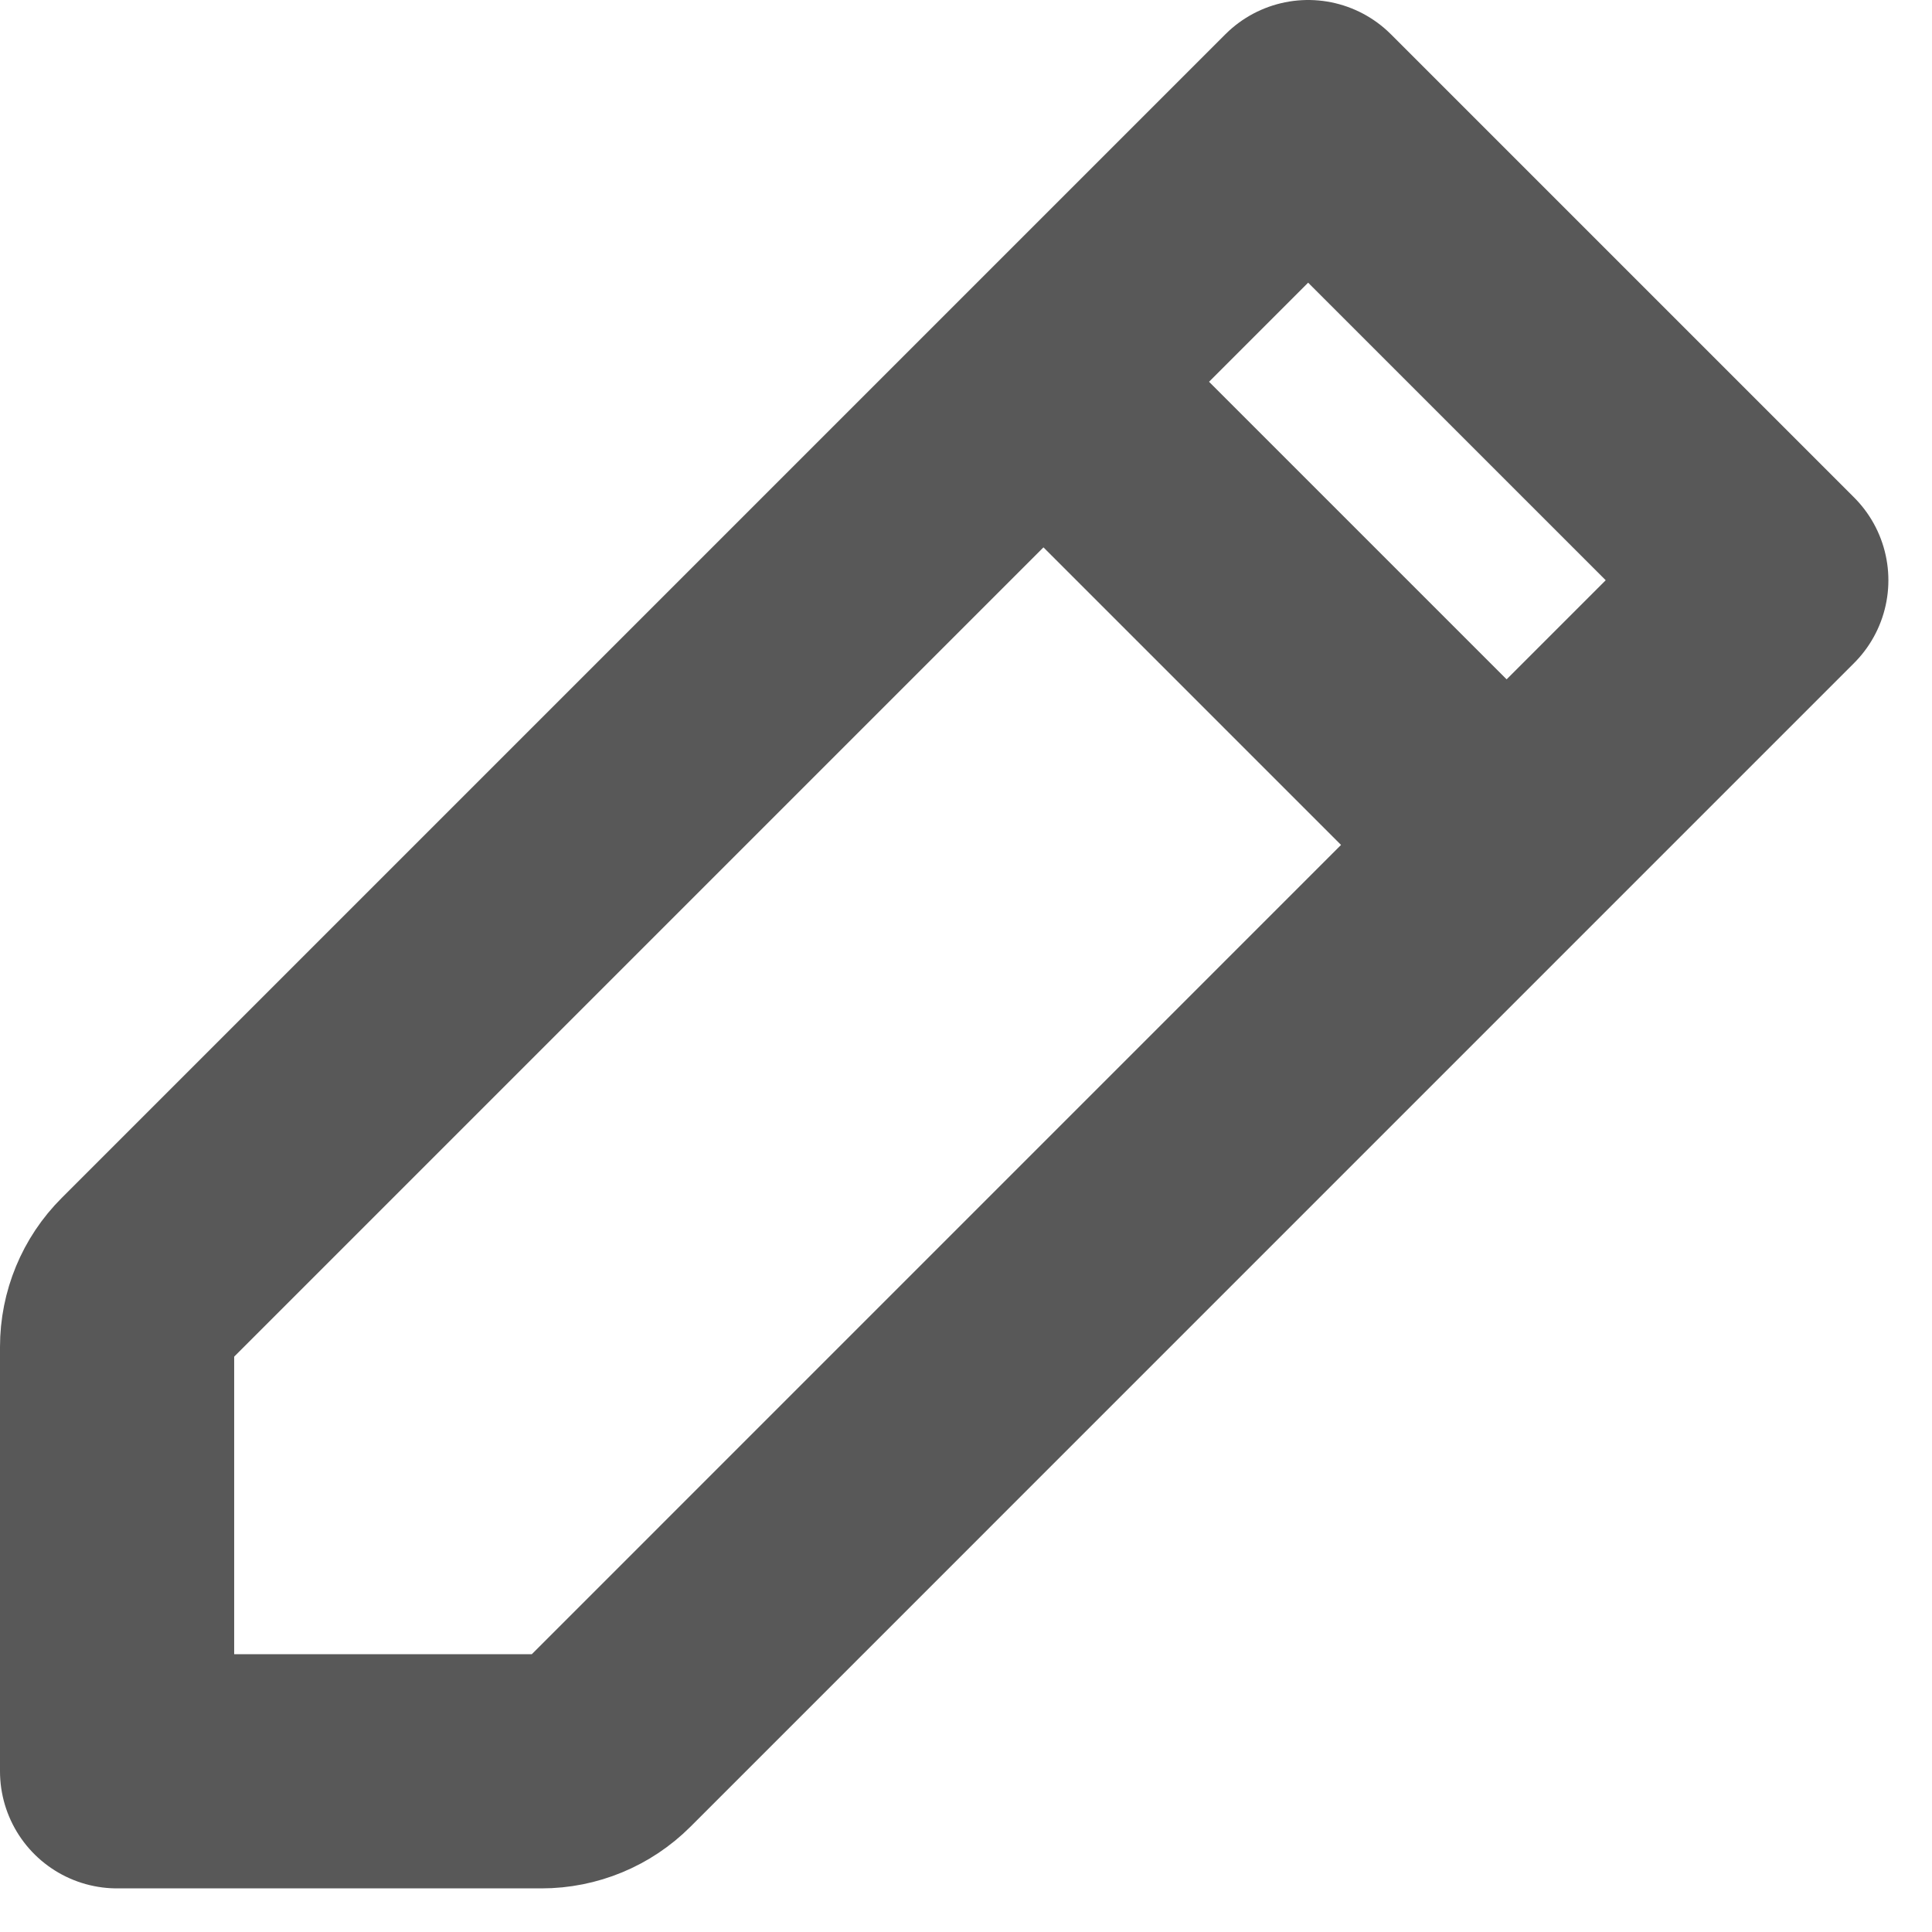 <svg width="33" height="33" viewBox="0 0 33 33" fill="none" xmlns="http://www.w3.org/2000/svg">
<path d="M17.823 6.521L22.344 2L30.255 9.911L25.734 14.432M17.823 6.521L2.468 21.876C2.168 22.175 2 22.582 2 23.006V30.255H9.249C9.673 30.255 10.08 30.087 10.38 29.787L25.734 14.432M17.823 6.521L25.734 14.432" stroke="#585858" stroke-width="4" stroke-linecap="round" stroke-linejoin="round"/>
</svg>
